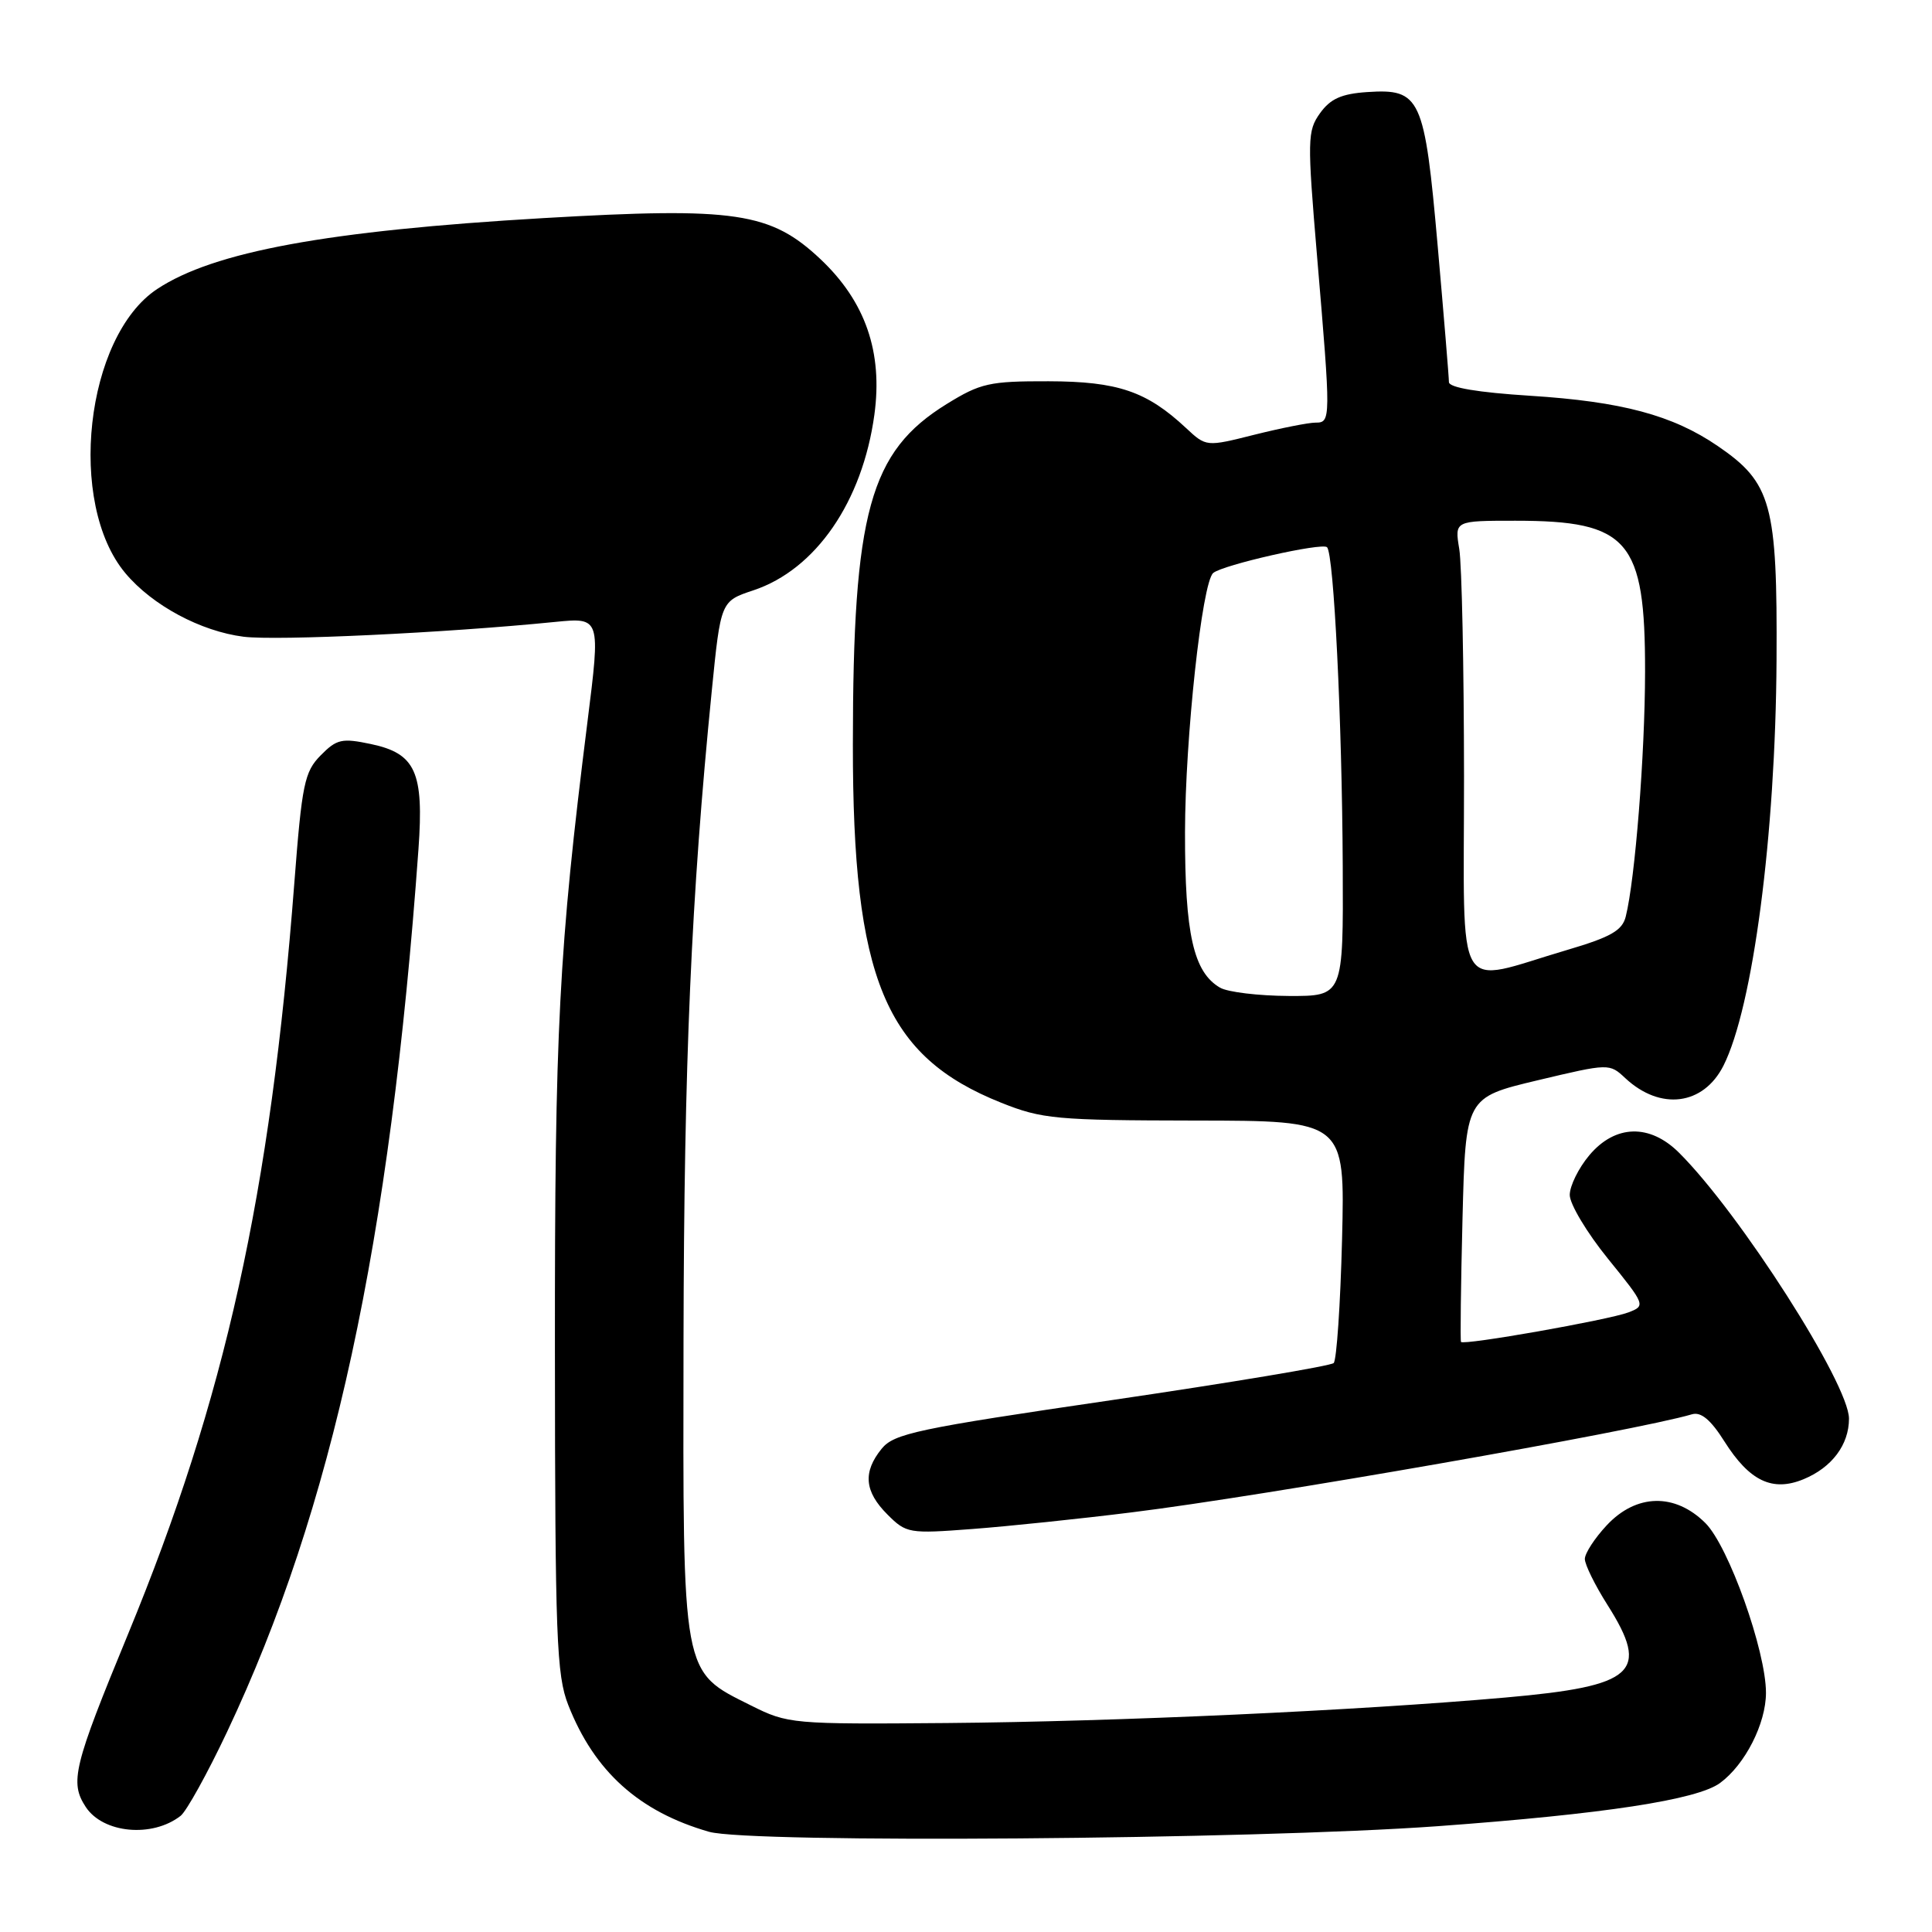 <?xml version="1.0" encoding="UTF-8" standalone="no"?>
<!DOCTYPE svg PUBLIC "-//W3C//DTD SVG 1.1//EN" "http://www.w3.org/Graphics/SVG/1.1/DTD/svg11.dtd" >
<svg xmlns="http://www.w3.org/2000/svg" xmlns:xlink="http://www.w3.org/1999/xlink" version="1.1" viewBox="0 0 256 256">
 <g >
 <path fill="currentColor"
d=" M 190.50 241.98 C 212.52 240.37 224.86 238.49 227.91 236.26 C 231.23 233.82 234.00 228.39 234.00 224.30 C 234.00 218.76 229.06 204.90 225.98 201.82 C 221.95 197.80 216.82 197.91 212.90 202.11 C 211.31 203.81 210.00 205.82 210.00 206.57 C 210.00 207.32 211.35 210.06 213.00 212.66 C 218.67 221.61 216.68 223.41 199.50 224.93 C 179.92 226.66 147.94 228.12 125.50 228.31 C 104.94 228.48 104.40 228.43 99.52 225.99 C 90.29 221.38 90.49 222.45 90.57 177.50 C 90.64 140.63 91.58 118.94 94.31 91.58 C 95.50 79.66 95.50 79.66 99.83 78.22 C 108.09 75.47 114.28 66.48 115.86 54.95 C 116.99 46.67 114.68 39.98 108.75 34.37 C 102.11 28.11 97.48 27.42 72.00 28.90 C 43.39 30.57 28.31 33.34 20.82 38.30 C 11.30 44.61 8.84 66.71 16.63 75.97 C 20.20 80.22 26.60 83.65 32.28 84.37 C 36.67 84.92 58.98 83.87 73.54 82.41 C 79.58 81.81 79.58 81.81 77.84 95.66 C 74.04 125.94 73.50 136.31 73.53 179.00 C 73.55 216.99 73.74 221.97 75.30 225.93 C 78.75 234.72 84.68 240.06 93.95 242.72 C 99.38 244.27 165.91 243.76 190.50 241.98 Z  M 23.93 240.61 C 24.71 240.00 27.48 235.00 30.08 229.50 C 44.07 199.90 51.69 164.73 55.45 112.50 C 56.18 102.29 55.07 99.84 49.15 98.59 C 45.30 97.78 44.62 97.93 42.49 100.09 C 40.34 102.27 40.01 103.88 39.00 117.00 C 35.83 158.25 29.84 185.31 16.97 216.52 C 9.73 234.06 9.22 236.16 11.36 239.43 C 13.66 242.93 20.17 243.54 23.93 240.61 Z  M 150.00 200.39 C 167.44 198.24 216.72 189.61 224.20 187.40 C 225.39 187.05 226.69 188.13 228.49 190.99 C 231.82 196.26 234.86 197.71 238.99 196.00 C 242.74 194.45 245.00 191.43 245.00 187.98 C 245.00 183.39 230.55 160.78 222.49 152.75 C 218.60 148.87 214.02 149.00 210.59 153.08 C 209.17 154.77 208.00 157.14 208.00 158.34 C 208.00 159.54 210.27 163.34 213.05 166.77 C 218.04 172.93 218.07 173.02 215.77 173.90 C 213.14 174.90 193.90 178.30 193.59 177.81 C 193.48 177.64 193.57 170.28 193.79 161.46 C 194.20 145.42 194.20 145.42 203.72 143.15 C 213.23 140.89 213.25 140.89 215.37 142.87 C 220.01 147.19 225.70 146.47 228.36 141.22 C 232.27 133.49 235.27 110.63 235.40 87.50 C 235.52 66.78 234.74 63.97 227.61 59.10 C 221.63 55.01 214.89 53.21 202.75 52.44 C 195.83 52.00 192.00 51.36 191.99 50.63 C 191.99 50.01 191.32 41.89 190.50 32.58 C 188.76 12.86 188.24 11.73 181.15 12.20 C 177.75 12.43 176.28 13.09 174.91 15.00 C 173.23 17.35 173.21 18.46 174.52 34.00 C 176.36 55.71 176.36 56.00 174.31 56.00 C 173.39 56.00 169.75 56.72 166.23 57.60 C 159.83 59.21 159.83 59.21 157.16 56.72 C 151.95 51.85 148.11 50.54 138.93 50.52 C 131.11 50.50 129.92 50.77 125.45 53.53 C 115.23 59.84 113.02 67.86 113.01 98.66 C 112.99 129.68 117.25 139.97 132.67 146.12 C 138.08 148.28 139.93 148.45 158.36 148.48 C 178.22 148.50 178.22 148.50 177.83 164.20 C 177.61 172.84 177.11 180.22 176.72 180.61 C 176.34 180.99 163.11 183.20 147.33 185.52 C 121.51 189.30 118.46 189.95 116.82 191.97 C 114.31 195.07 114.54 197.63 117.59 200.68 C 120.09 203.18 120.44 203.24 128.84 202.60 C 133.60 202.24 143.12 201.25 150.00 200.39 Z  M 161.66 130.87 C 158.14 128.82 157.00 123.77 157.02 110.28 C 157.04 97.79 159.27 77.24 160.75 75.93 C 161.97 74.86 175.19 71.86 175.84 72.51 C 176.74 73.41 177.83 95.44 177.92 114.75 C 178.00 132.00 178.00 132.00 170.75 131.97 C 166.76 131.95 162.67 131.46 161.66 130.87 Z  M 193.99 102.88 C 193.98 88.37 193.70 74.81 193.36 72.75 C 192.74 69.00 192.74 69.00 200.80 69.00 C 215.80 69.00 218.00 71.56 217.98 89.00 C 217.97 99.96 216.66 116.51 215.42 121.45 C 214.96 123.30 213.43 124.17 207.67 125.87 C 192.49 130.34 194.00 132.89 193.99 102.88 Z "/>
</g>
</svg>